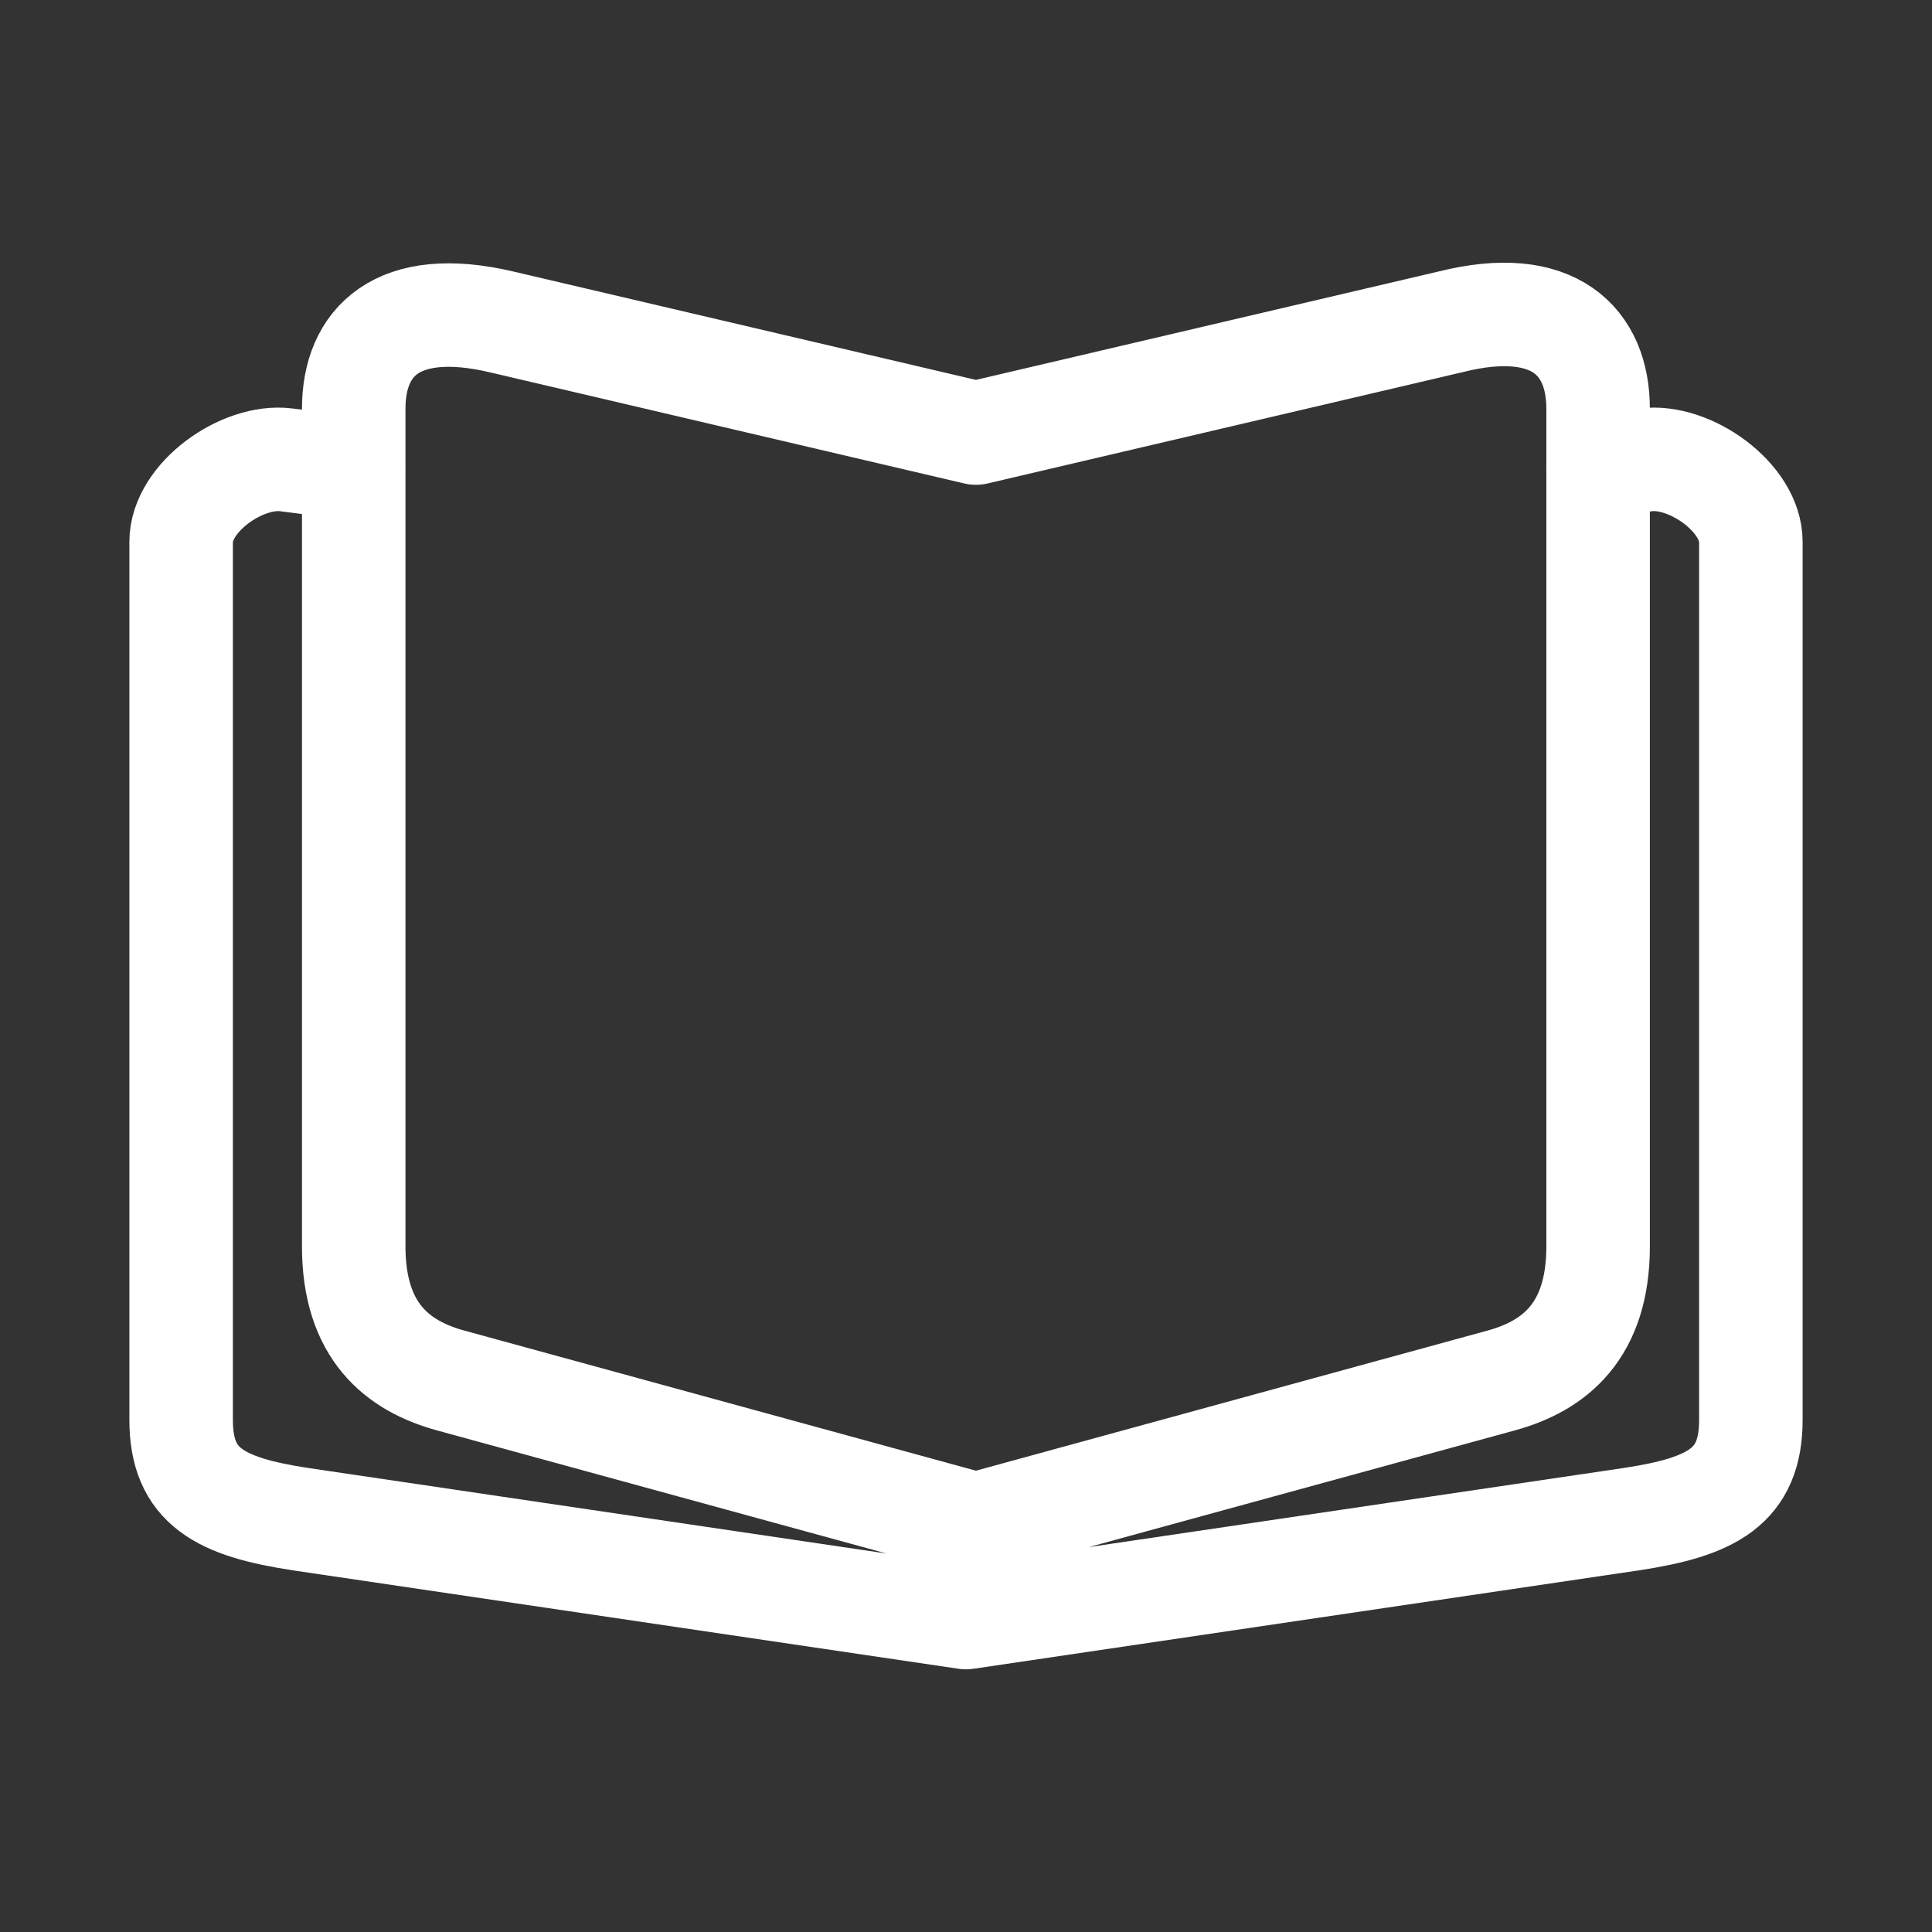 <svg width="56" height="56" viewBox="0 0 56 56" fill="none" xmlns="http://www.w3.org/2000/svg">
<rect x="0" y="0" width="56" height="56" fill="#333333" stroke="none"/>
<path d="M10.254 13.579L8.297 13.329C7.02 13.166 5.25 14.418 5.25 15.707V41.152C5.25 43.091 6.373 43.679 8.721 44.035L28 46.886L47.279 44.035C49.627 43.679 50.75 43.091 50.75 41.152V15.707C50.75 14.418 48.98 13.165 47.703 13.329L46.32 13.505M13.062 40.014C11.521 39.592 10.253 38.586 10.253 36.127V11.846C10.253 9.91 11.513 8.621 14.531 9.329L28.288 12.552L42.043 9.329C45.052 8.573 46.322 9.91 46.322 11.846V36.127C46.322 38.586 45.054 39.592 43.513 40.014L28.288 44.184L13.062 40.014Z" stroke="white" stroke-width="3" stroke-linecap="round" stroke-linejoin="round"/>
</svg>
